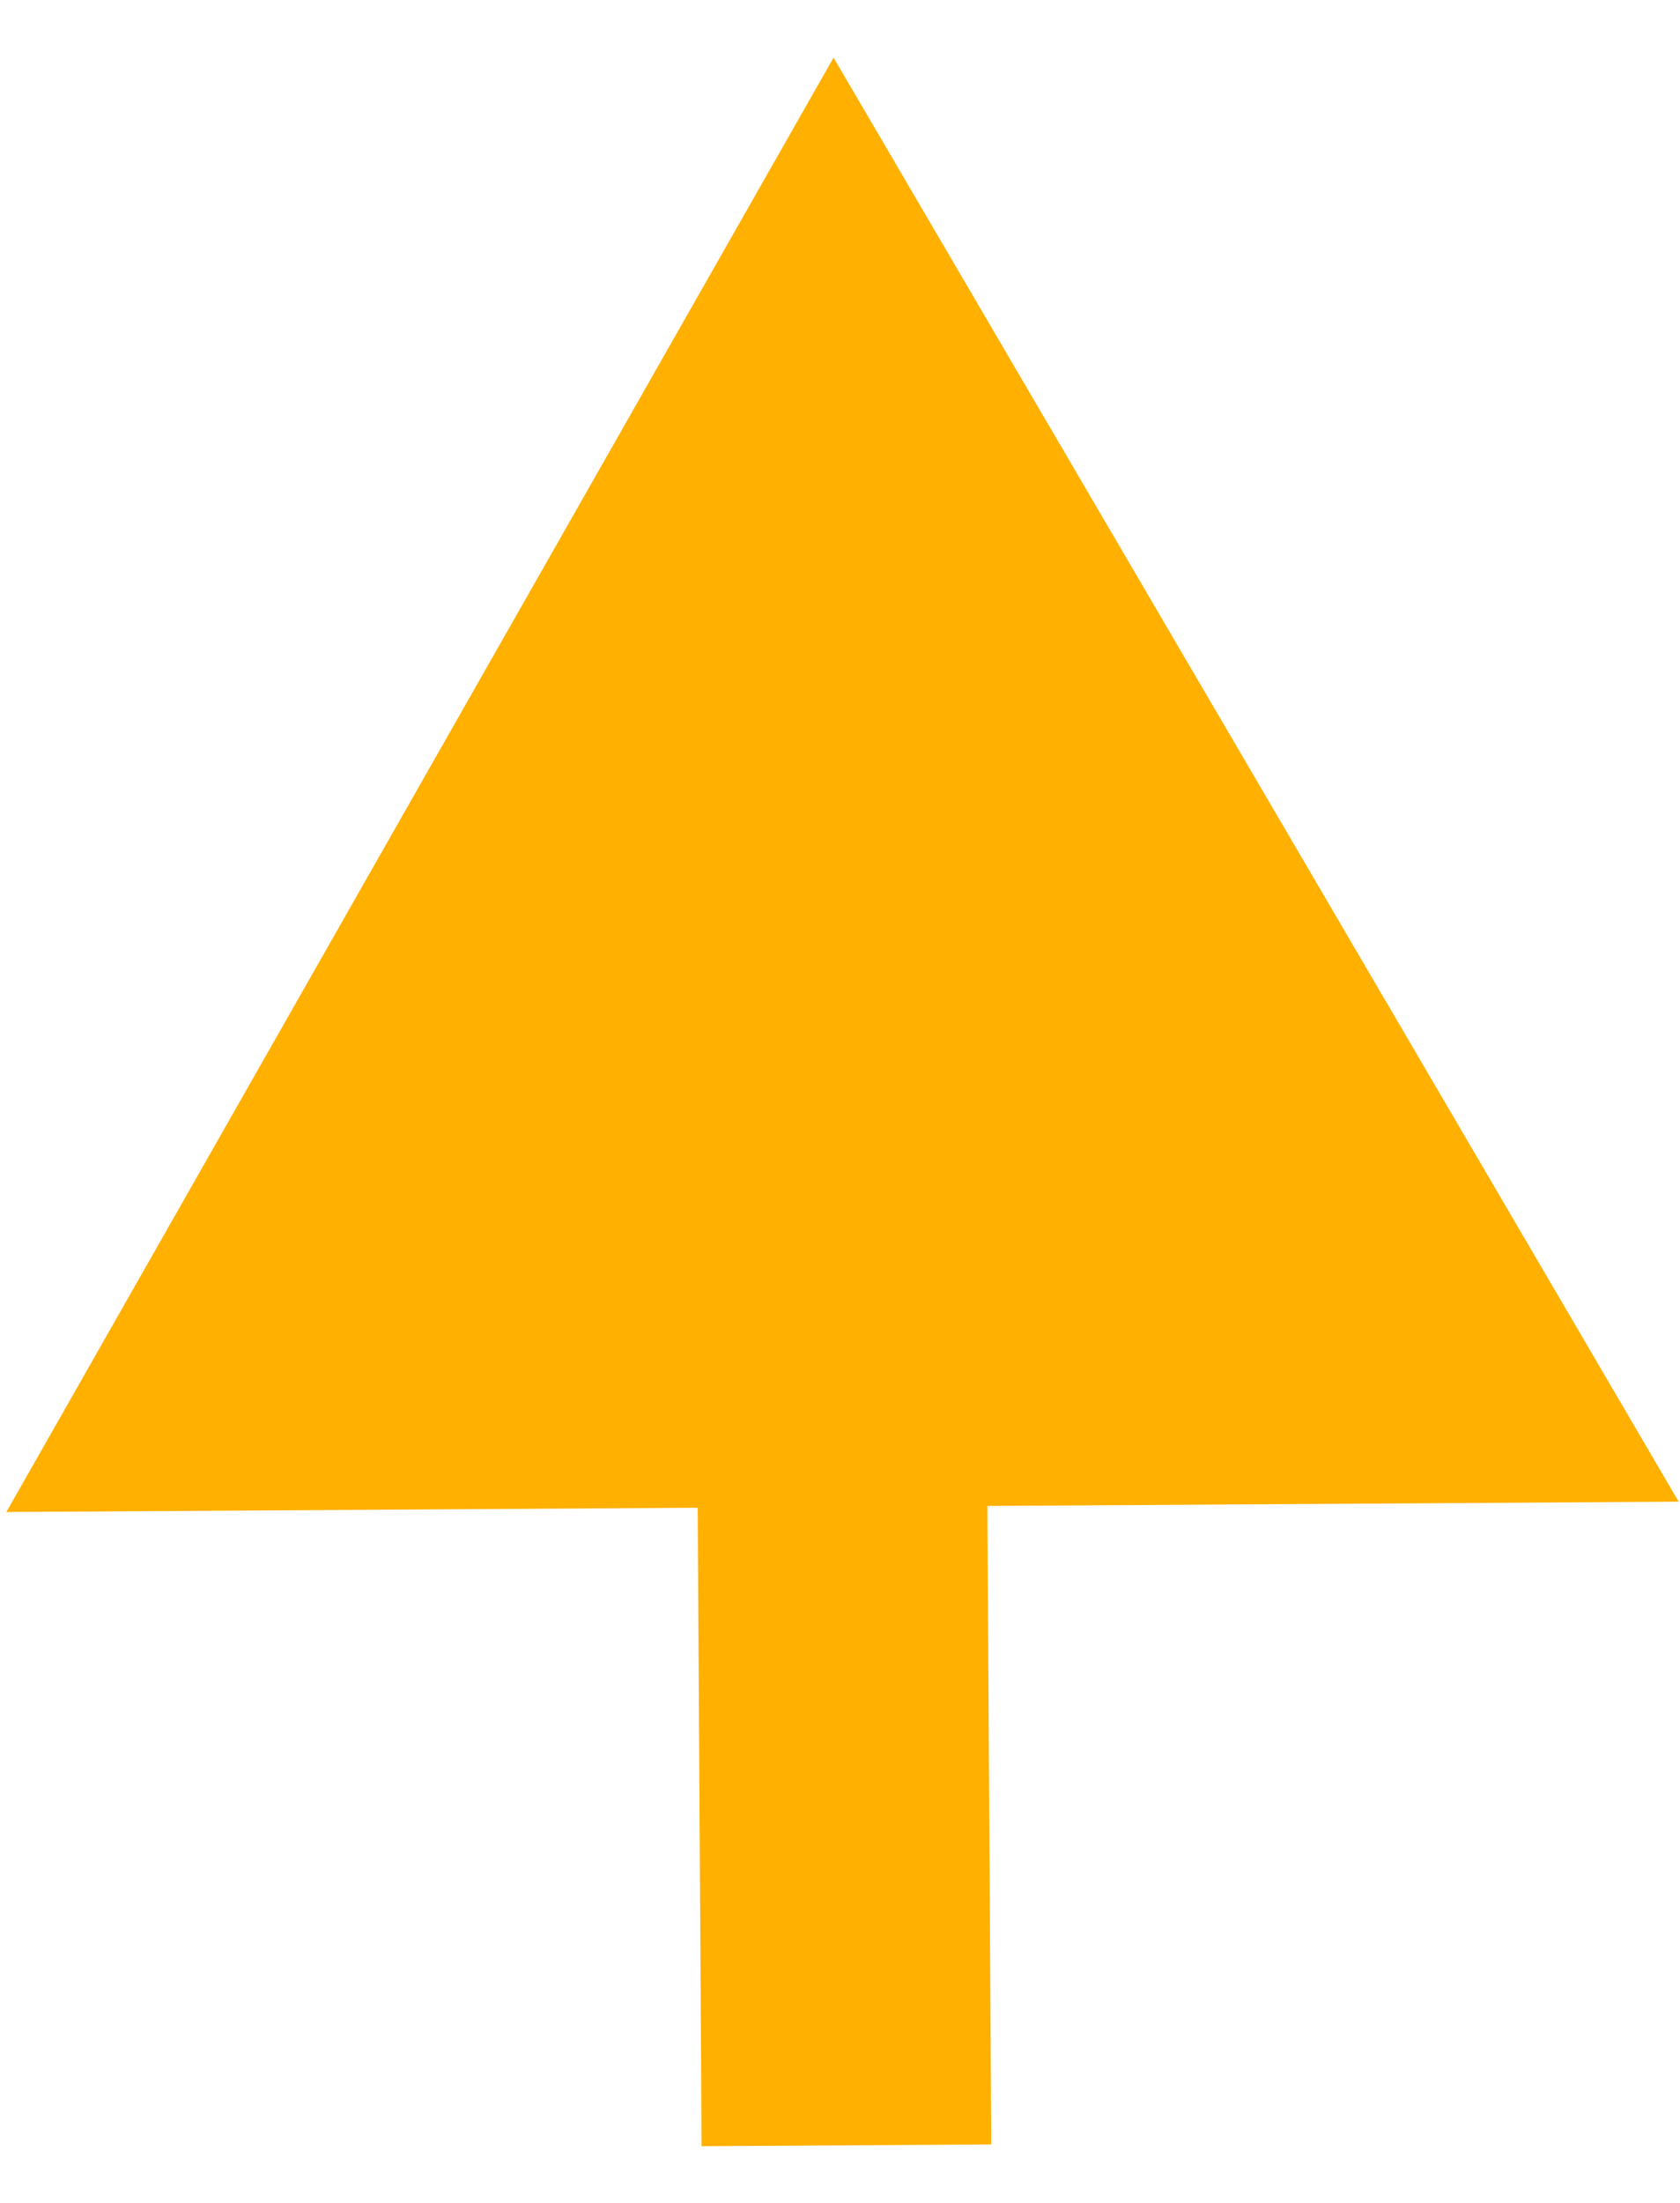 <svg width="29" height="38" viewBox="0 0 29 38" fill="none" xmlns="http://www.w3.org/2000/svg">
<path d="M14.389 0.994L0.11 26.082L28.977 25.904L14.389 0.994ZM17.111 36.991L17.028 23.478L12.028 23.509L12.111 37.022L17.111 36.991Z" fill="#FFB000"/>
</svg>
